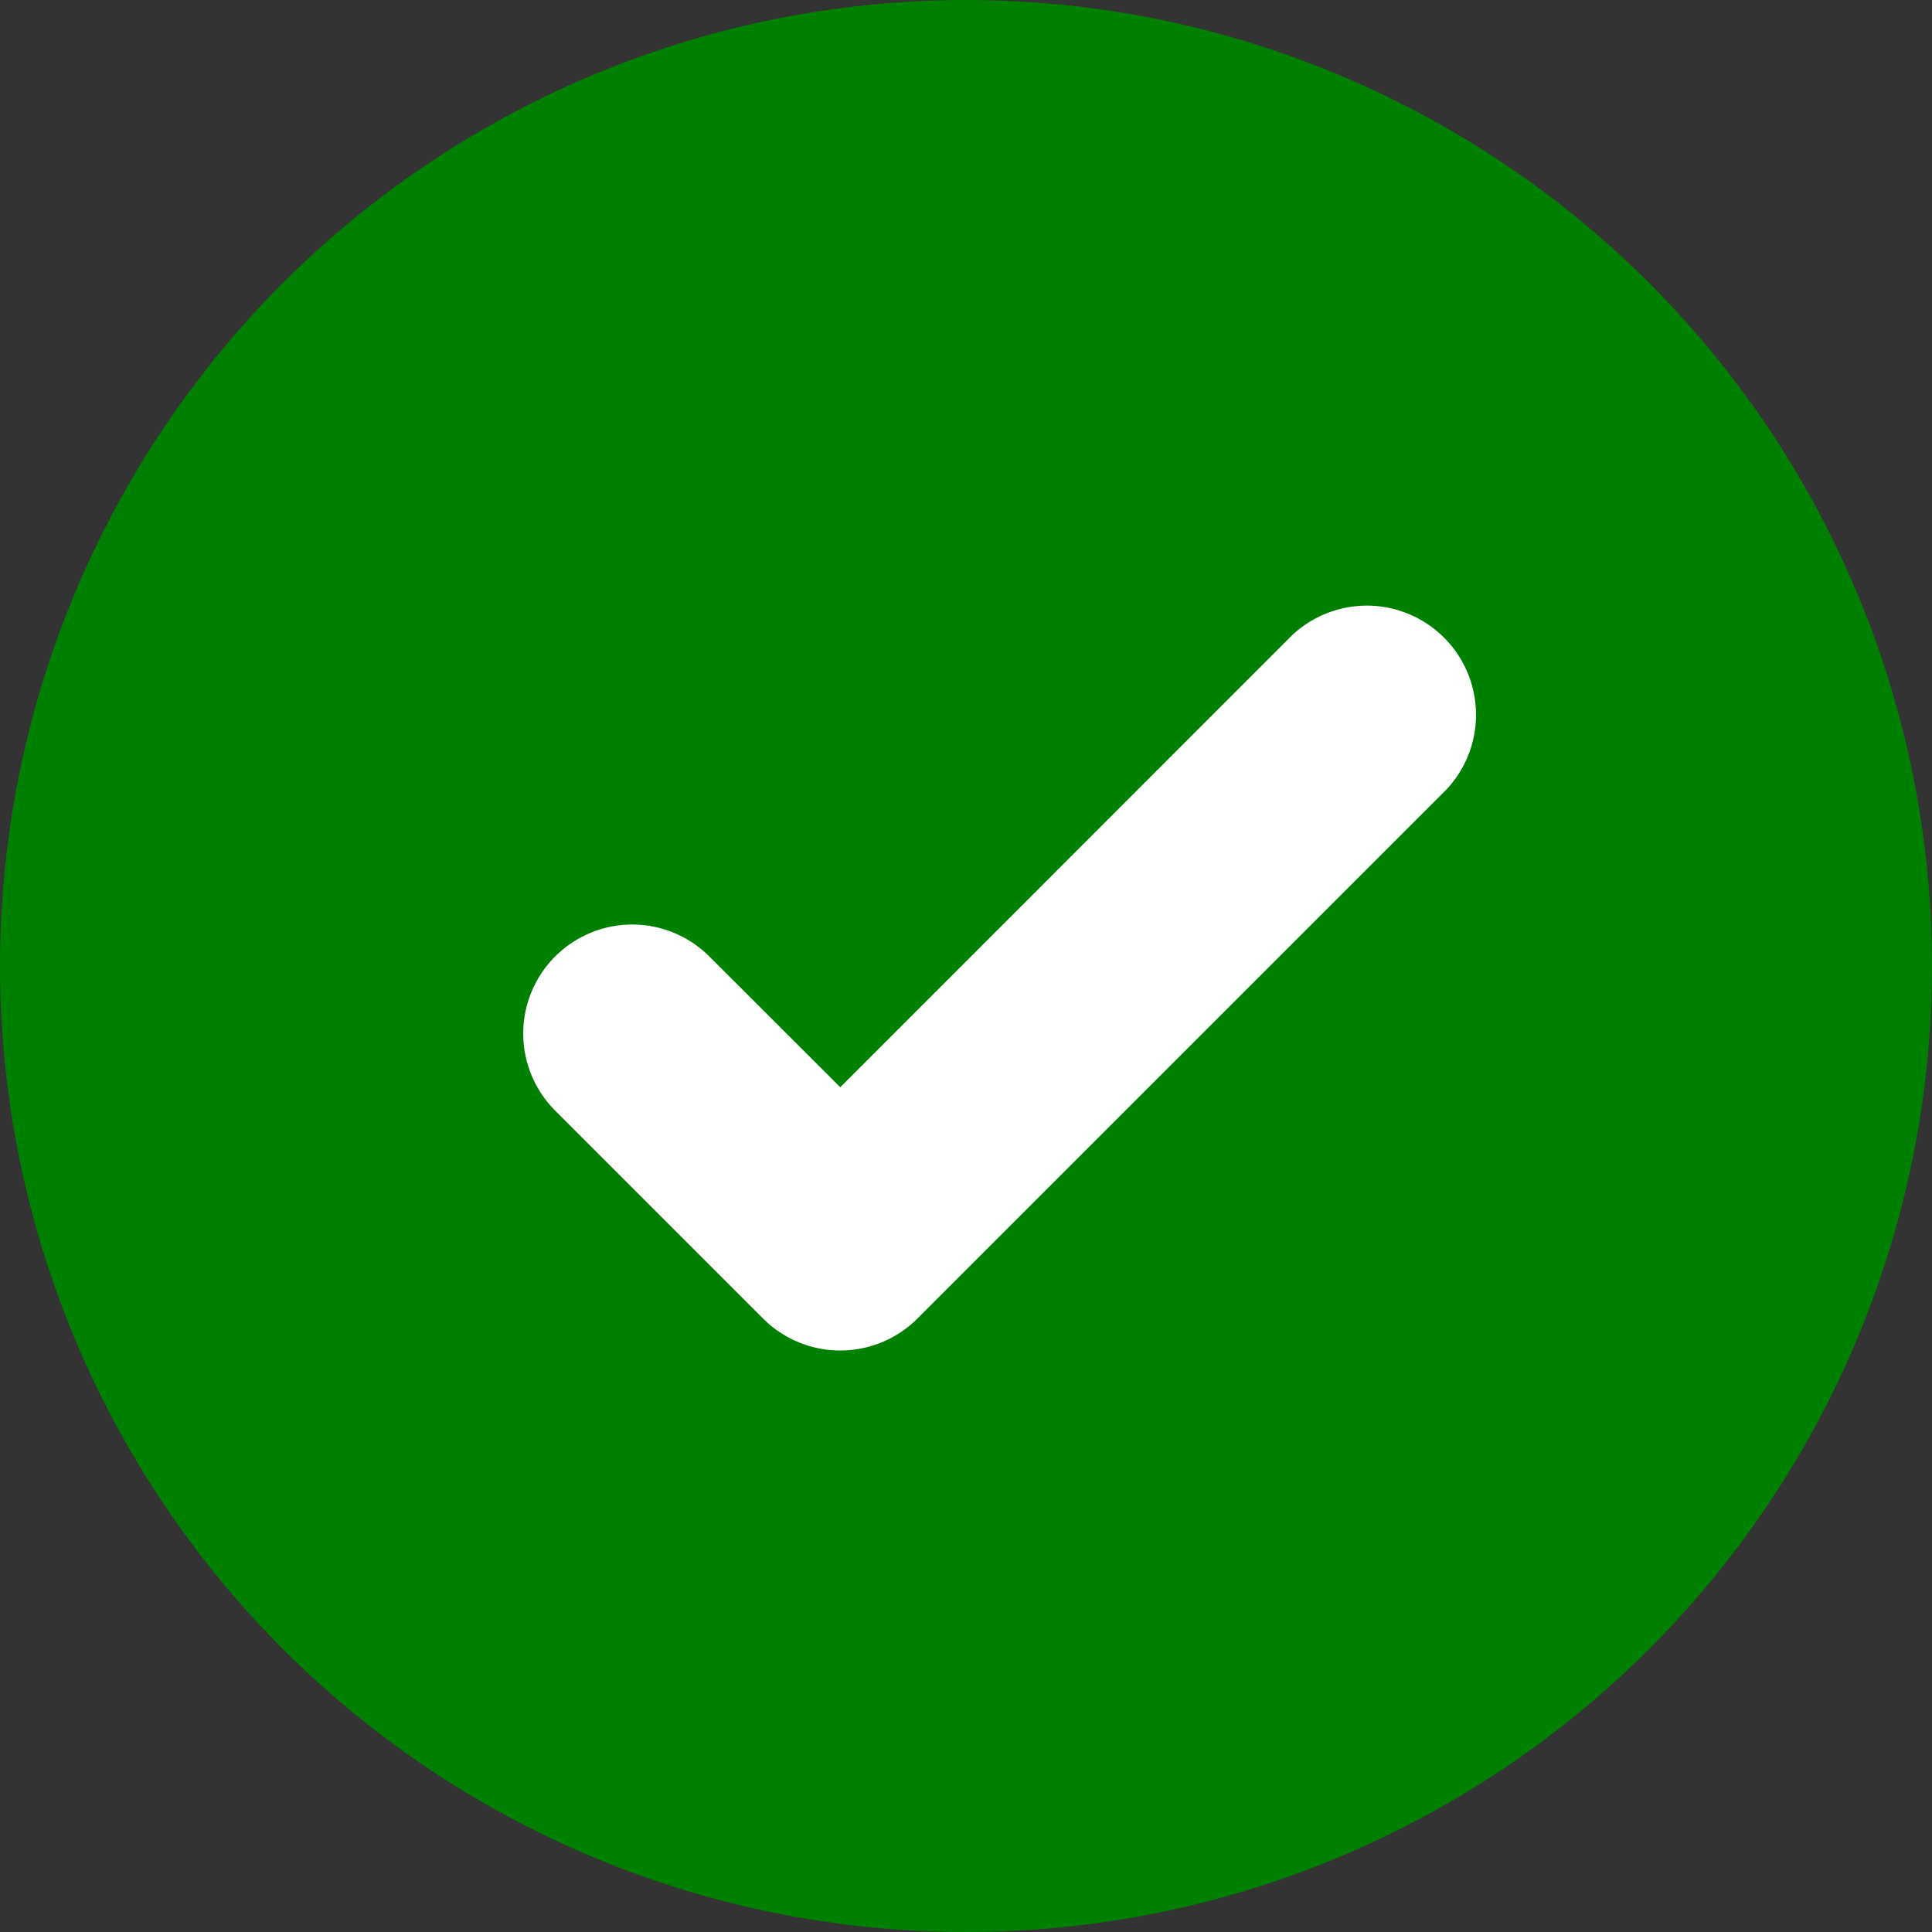 <svg class="bolt-status flex-noshrink success env-node-icon flex-noshrink" height="12" role="presentation" viewBox="0 0 12 12" width="12" xmlns="http://www.w3.org/2000/svg"><rect x="0" y="0" width="12" height="12" fill="#333333" stroke="none"/><circle cx="6" cy="6" r="6" fill="green"></circle><path d="M4.74 8.19l-.002-.002-1.29-1.29a.677.677 0 1 1 .958-.957l.813.812 2.804-2.805a.678.678 0 0 1 .959.958L5.7 8.188l-.002.002a.678.678 0 0 1-.958 0z" fill="#fff"></path></svg>